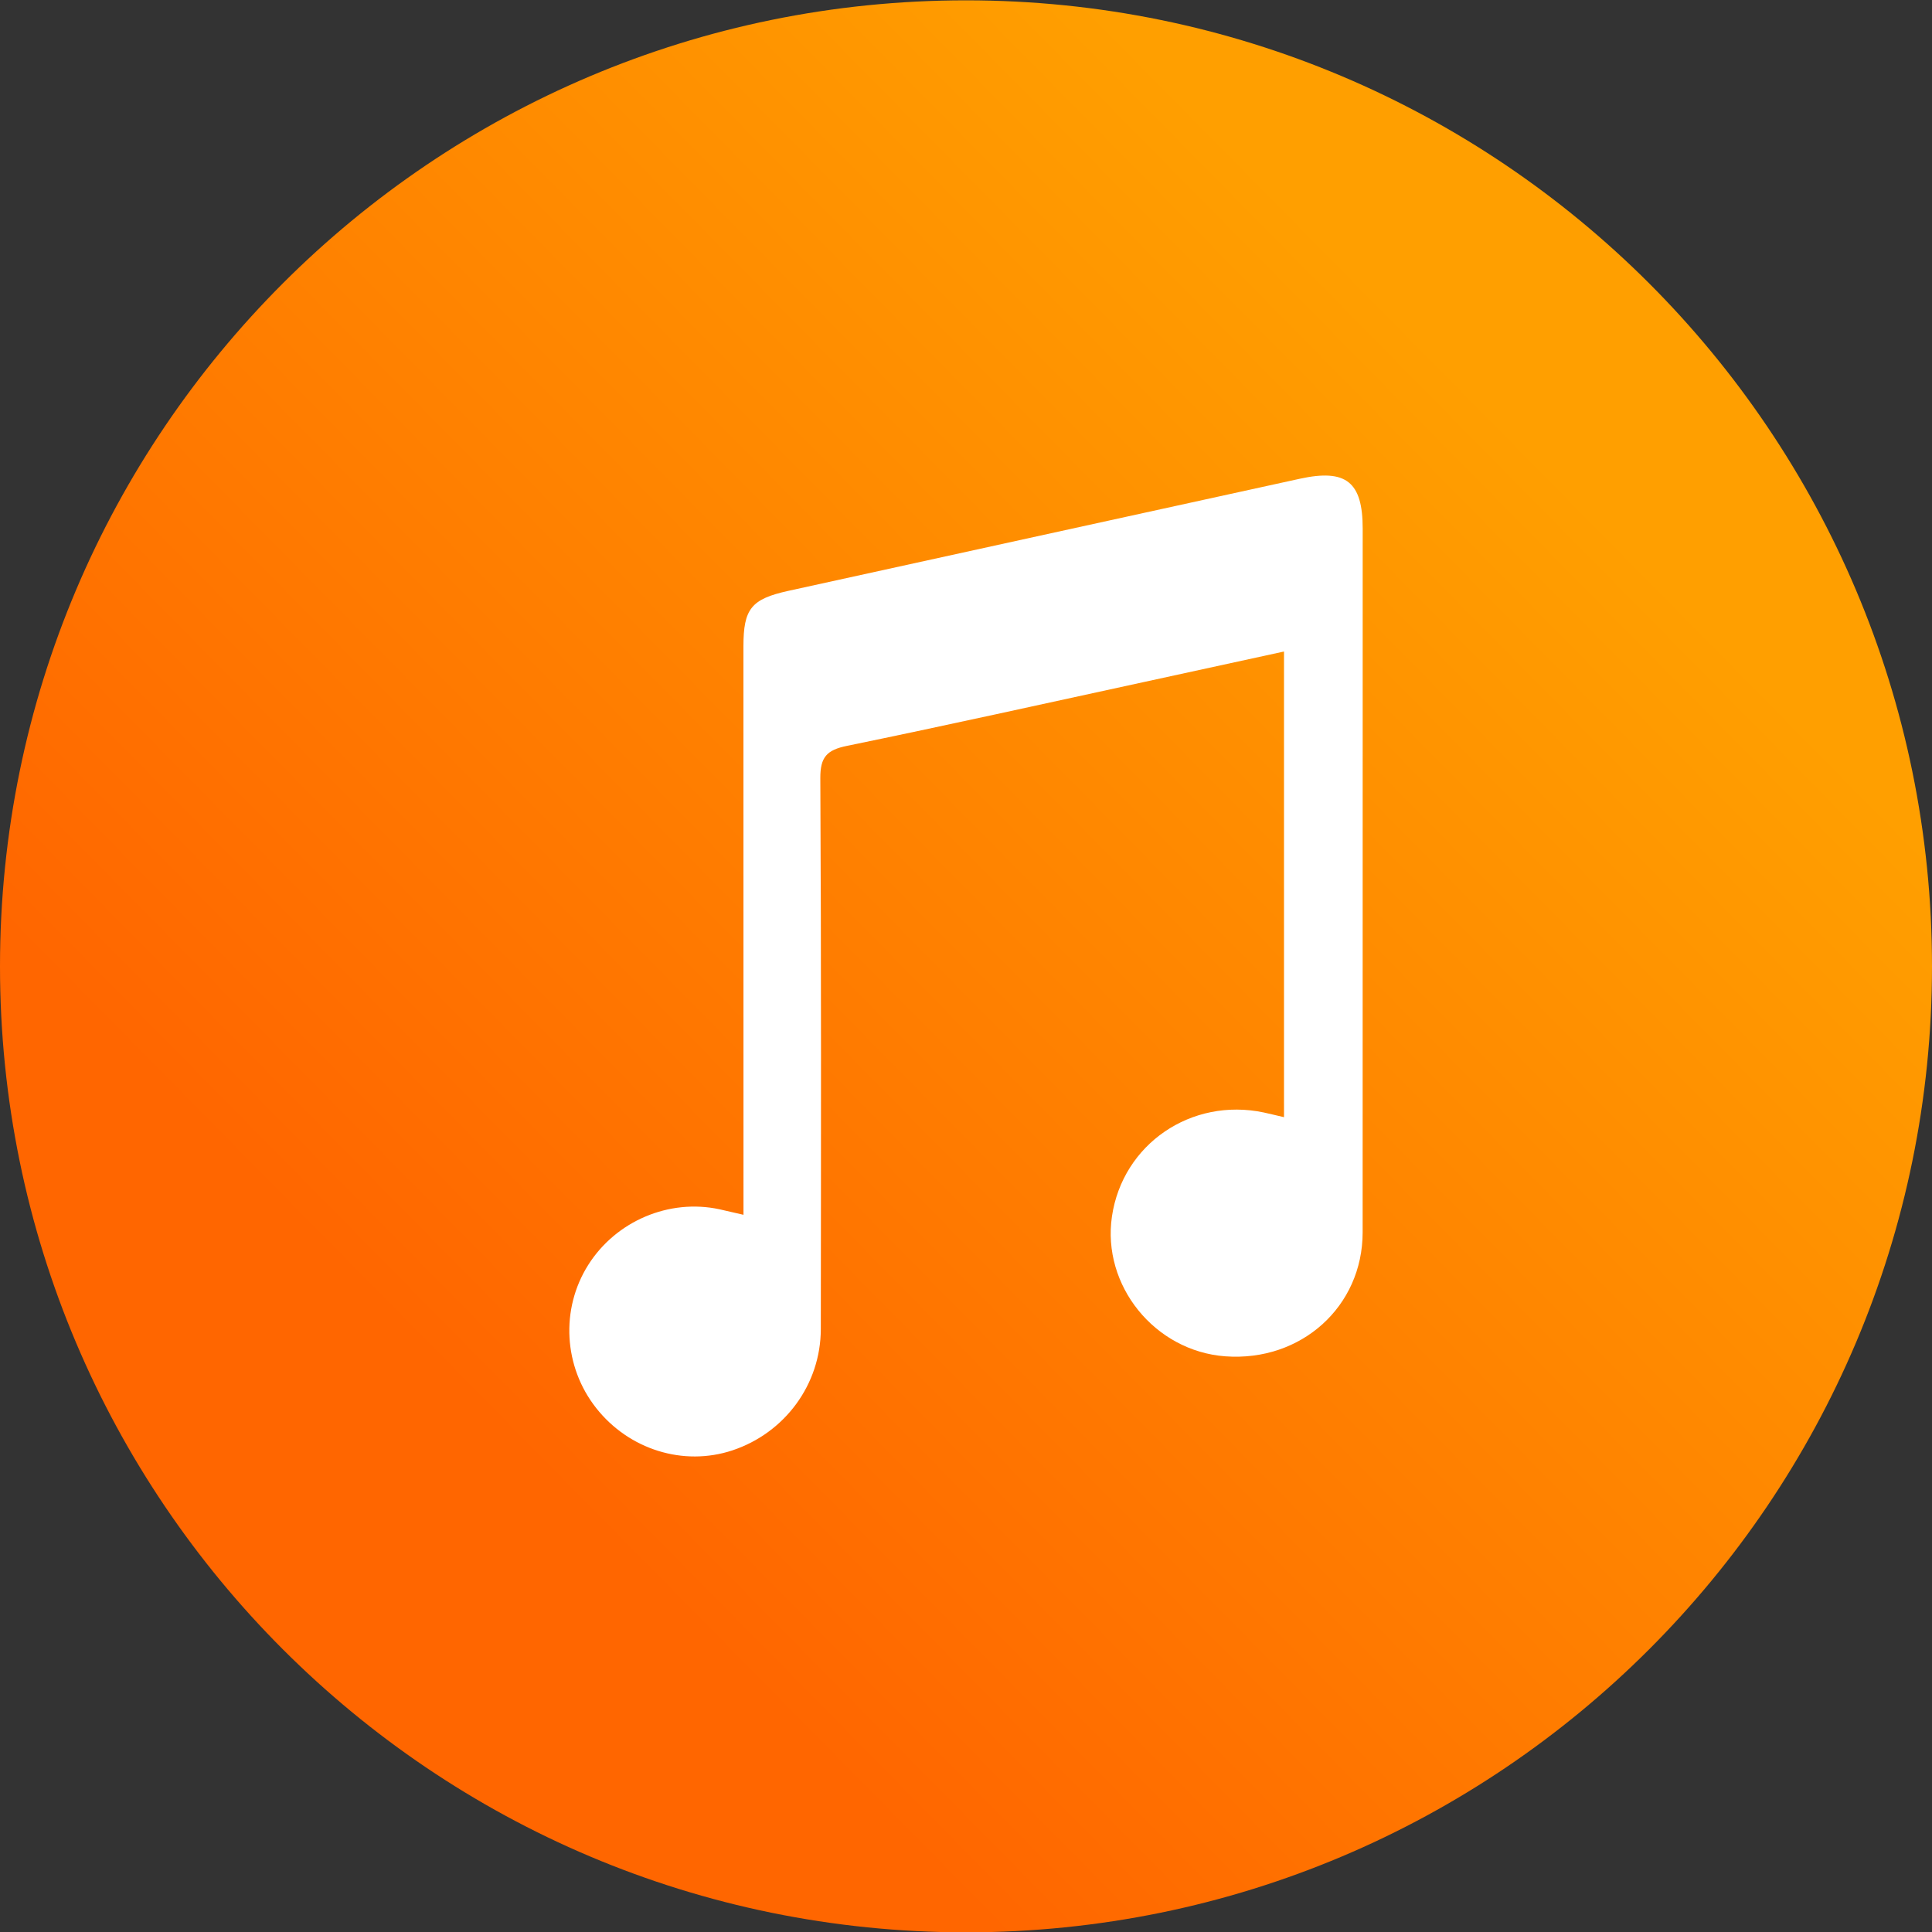 <?xml version="1.0" encoding="UTF-8"?>
<svg width="40px" height="40px" viewBox="0 0 40 40" version="1.1" xmlns="http://www.w3.org/2000/svg" xmlns:xlink="http://www.w3.org/1999/xlink">
    <rect x="0" y="0" width="40" height="40" fill="#333333" stroke="none"/>
    <!-- Generator: Sketch 46 (44423) - http://www.bohemiancoding.com/sketch -->
    <title>musicicon</title>
    <desc>Created with Sketch.</desc>
    <defs>
        <linearGradient x1="81.685%" y1="25.935%" x2="29.488%" y2="77.4%" id="linearGradient-1">
            <stop stop-color="#FF9F00" offset="0%"></stop>
            <stop stop-color="#FF6600" offset="100%"></stop>
        </linearGradient>
    </defs>
    <g id="Symbols" stroke="none" stroke-width="1" fill="none" fill-rule="evenodd">
        <g id="musicicon">
            <g id="Group" transform="translate(0, -0.5)">
                <path d="M40,20.507 C40,31.553 31.046,40.507 20,40.507 C8.954,40.507 -0,31.553 -0,20.507 C-0,9.461 8.954,0.507 20,0.507 C31.046,0.507 40,9.461 40,20.507" id="Fill-1" fill="url(#linearGradient-1)"></path>
                <path d="M26.584,13.989 C25.602,14.203 24.647,14.412 23.691,14.619 C21.64,15.064 19.592,15.52 17.537,15.942 C17.119,16.027 16.982,16.174 16.984,16.609 C17.004,20.412 16.998,24.215 16.994,28.018 C16.992,29.163 16.249,30.168 15.162,30.529 C14.151,30.864 13.023,30.514 12.344,29.653 C11.668,28.797 11.601,27.605 12.178,26.69 C12.753,25.779 13.854,25.312 14.897,25.537 C15.043,25.569 15.188,25.604 15.393,25.651 L15.393,25.044 C15.393,21.323 15.393,17.602 15.392,13.882 C15.392,13.105 15.553,12.902 16.322,12.733 C19.852,11.959 23.381,11.184 26.911,10.412 C27.869,10.202 28.213,10.476 28.213,11.444 C28.213,16.301 28.212,21.157 28.212,26.014 C28.212,27.549 26.94,28.698 25.366,28.581 C23.908,28.472 22.81,27.115 23.022,25.683 C23.244,24.187 24.665,23.216 26.167,23.533 C26.296,23.561 26.423,23.593 26.584,23.63 L26.584,13.989 Z" id="Fill-14" fill="#FFFFFF"></path>
            </g>
        </g>
    </g>
</svg>